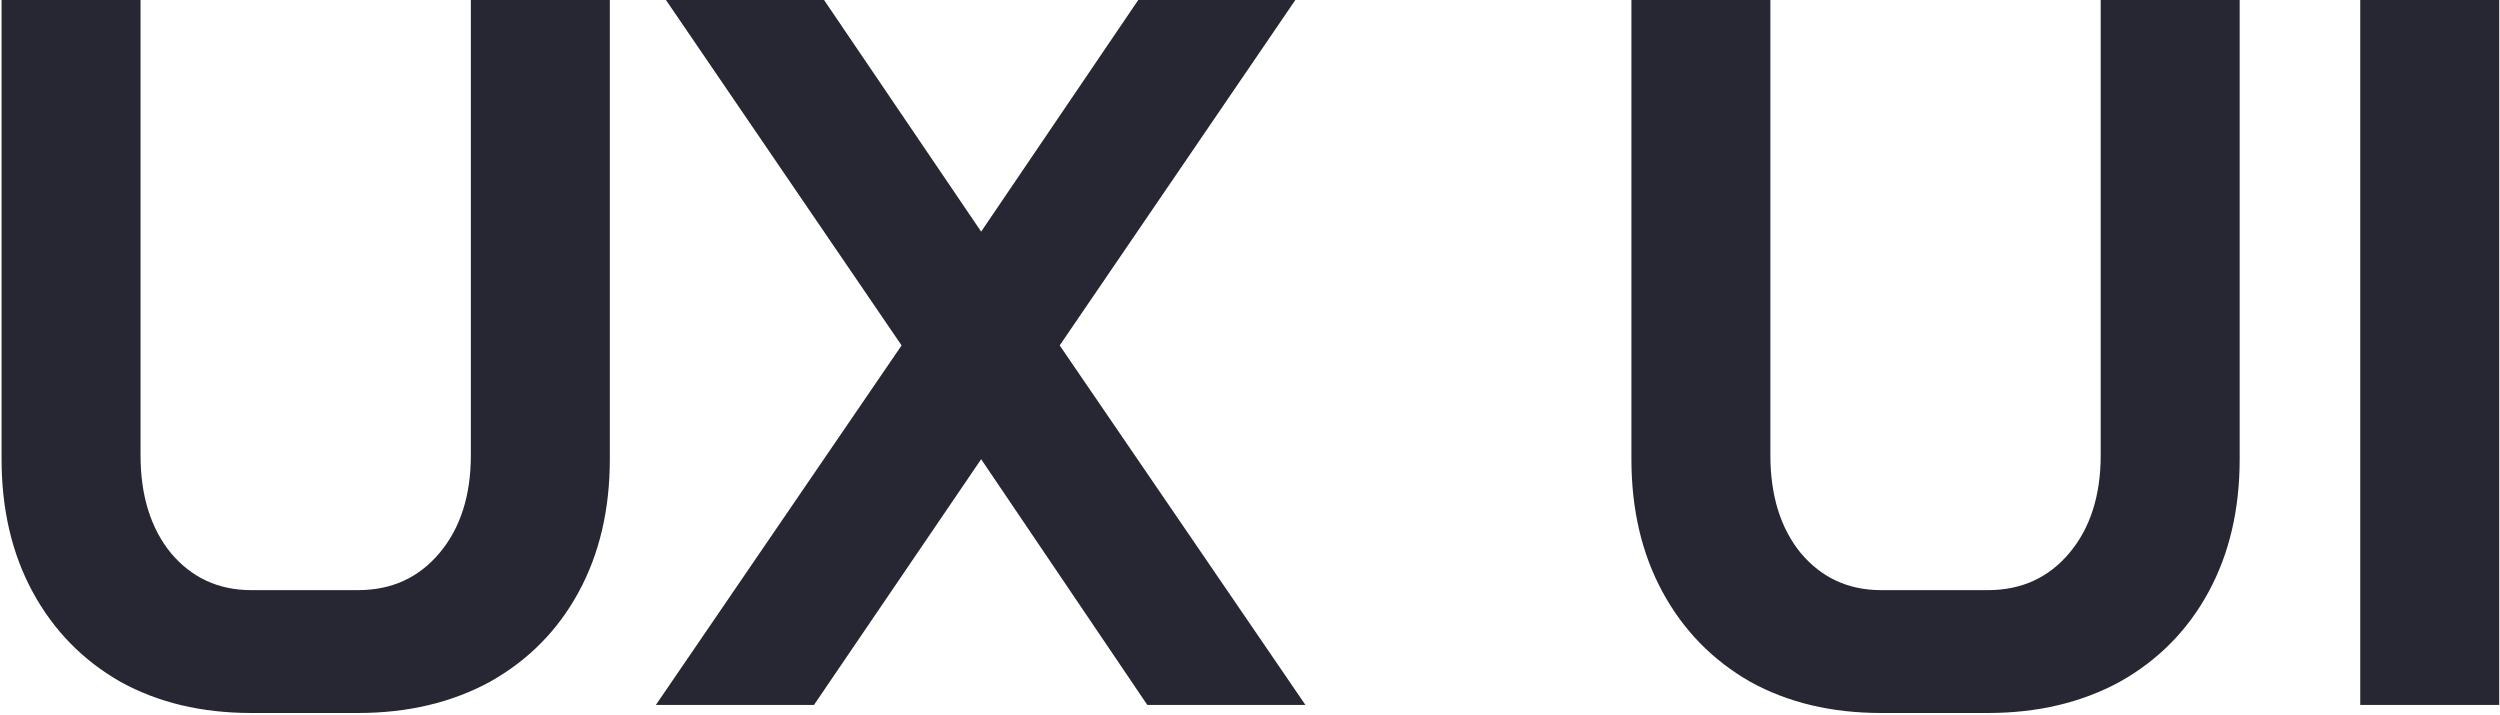 <svg width="993" height="284" viewBox="0 0 993 284" fill="none" xmlns="http://www.w3.org/2000/svg">
<path d="M99.822 283.2C80.088 283.2 62.755 279.067 47.822 270.8C32.889 262.267 21.288 250.4 13.022 235.2C4.755 220 0.622 202.4 0.622 182.4V-1.90735e-05H55.822V180.8C55.822 196.8 59.822 209.733 67.822 219.6C76.088 229.467 86.755 234.4 99.822 234.4H142.222C155.555 234.4 166.355 229.467 174.622 219.6C182.889 209.733 187.022 196.8 187.022 180.8V-1.90735e-05H242.222V182.4C242.222 202.4 238.089 220 229.822 235.2C221.555 250.4 209.822 262.267 194.622 270.8C179.422 279.067 161.955 283.2 142.222 283.2H99.822ZM358.113 137.2L264.513 -1.90735e-05H327.313L389.713 92L452.113 -1.90735e-05H514.513L420.913 137.2L518.513 280H455.713L389.713 182.4L323.313 280H260.512L358.113 137.2ZM747.197 283.2C727.464 283.2 710.13 279.067 695.197 270.8C680.264 262.267 668.664 250.4 660.397 235.2C652.13 220 647.997 202.4 647.997 182.4V-1.90735e-05H703.197V180.8C703.197 196.8 707.197 209.733 715.197 219.6C723.464 229.467 734.13 234.4 747.197 234.4H789.597C802.93 234.4 813.73 229.467 821.997 219.6C830.264 209.733 834.397 196.8 834.397 180.8V-1.90735e-05H889.597V182.4C889.597 202.4 885.464 220 877.197 235.2C868.93 250.4 857.197 262.267 841.997 270.8C826.797 279.067 809.33 283.2 789.597 283.2H747.197ZM937.488 -1.90735e-05H992.688V280H937.488V-1.90735e-05Z" fill="#272733"/>
</svg>
